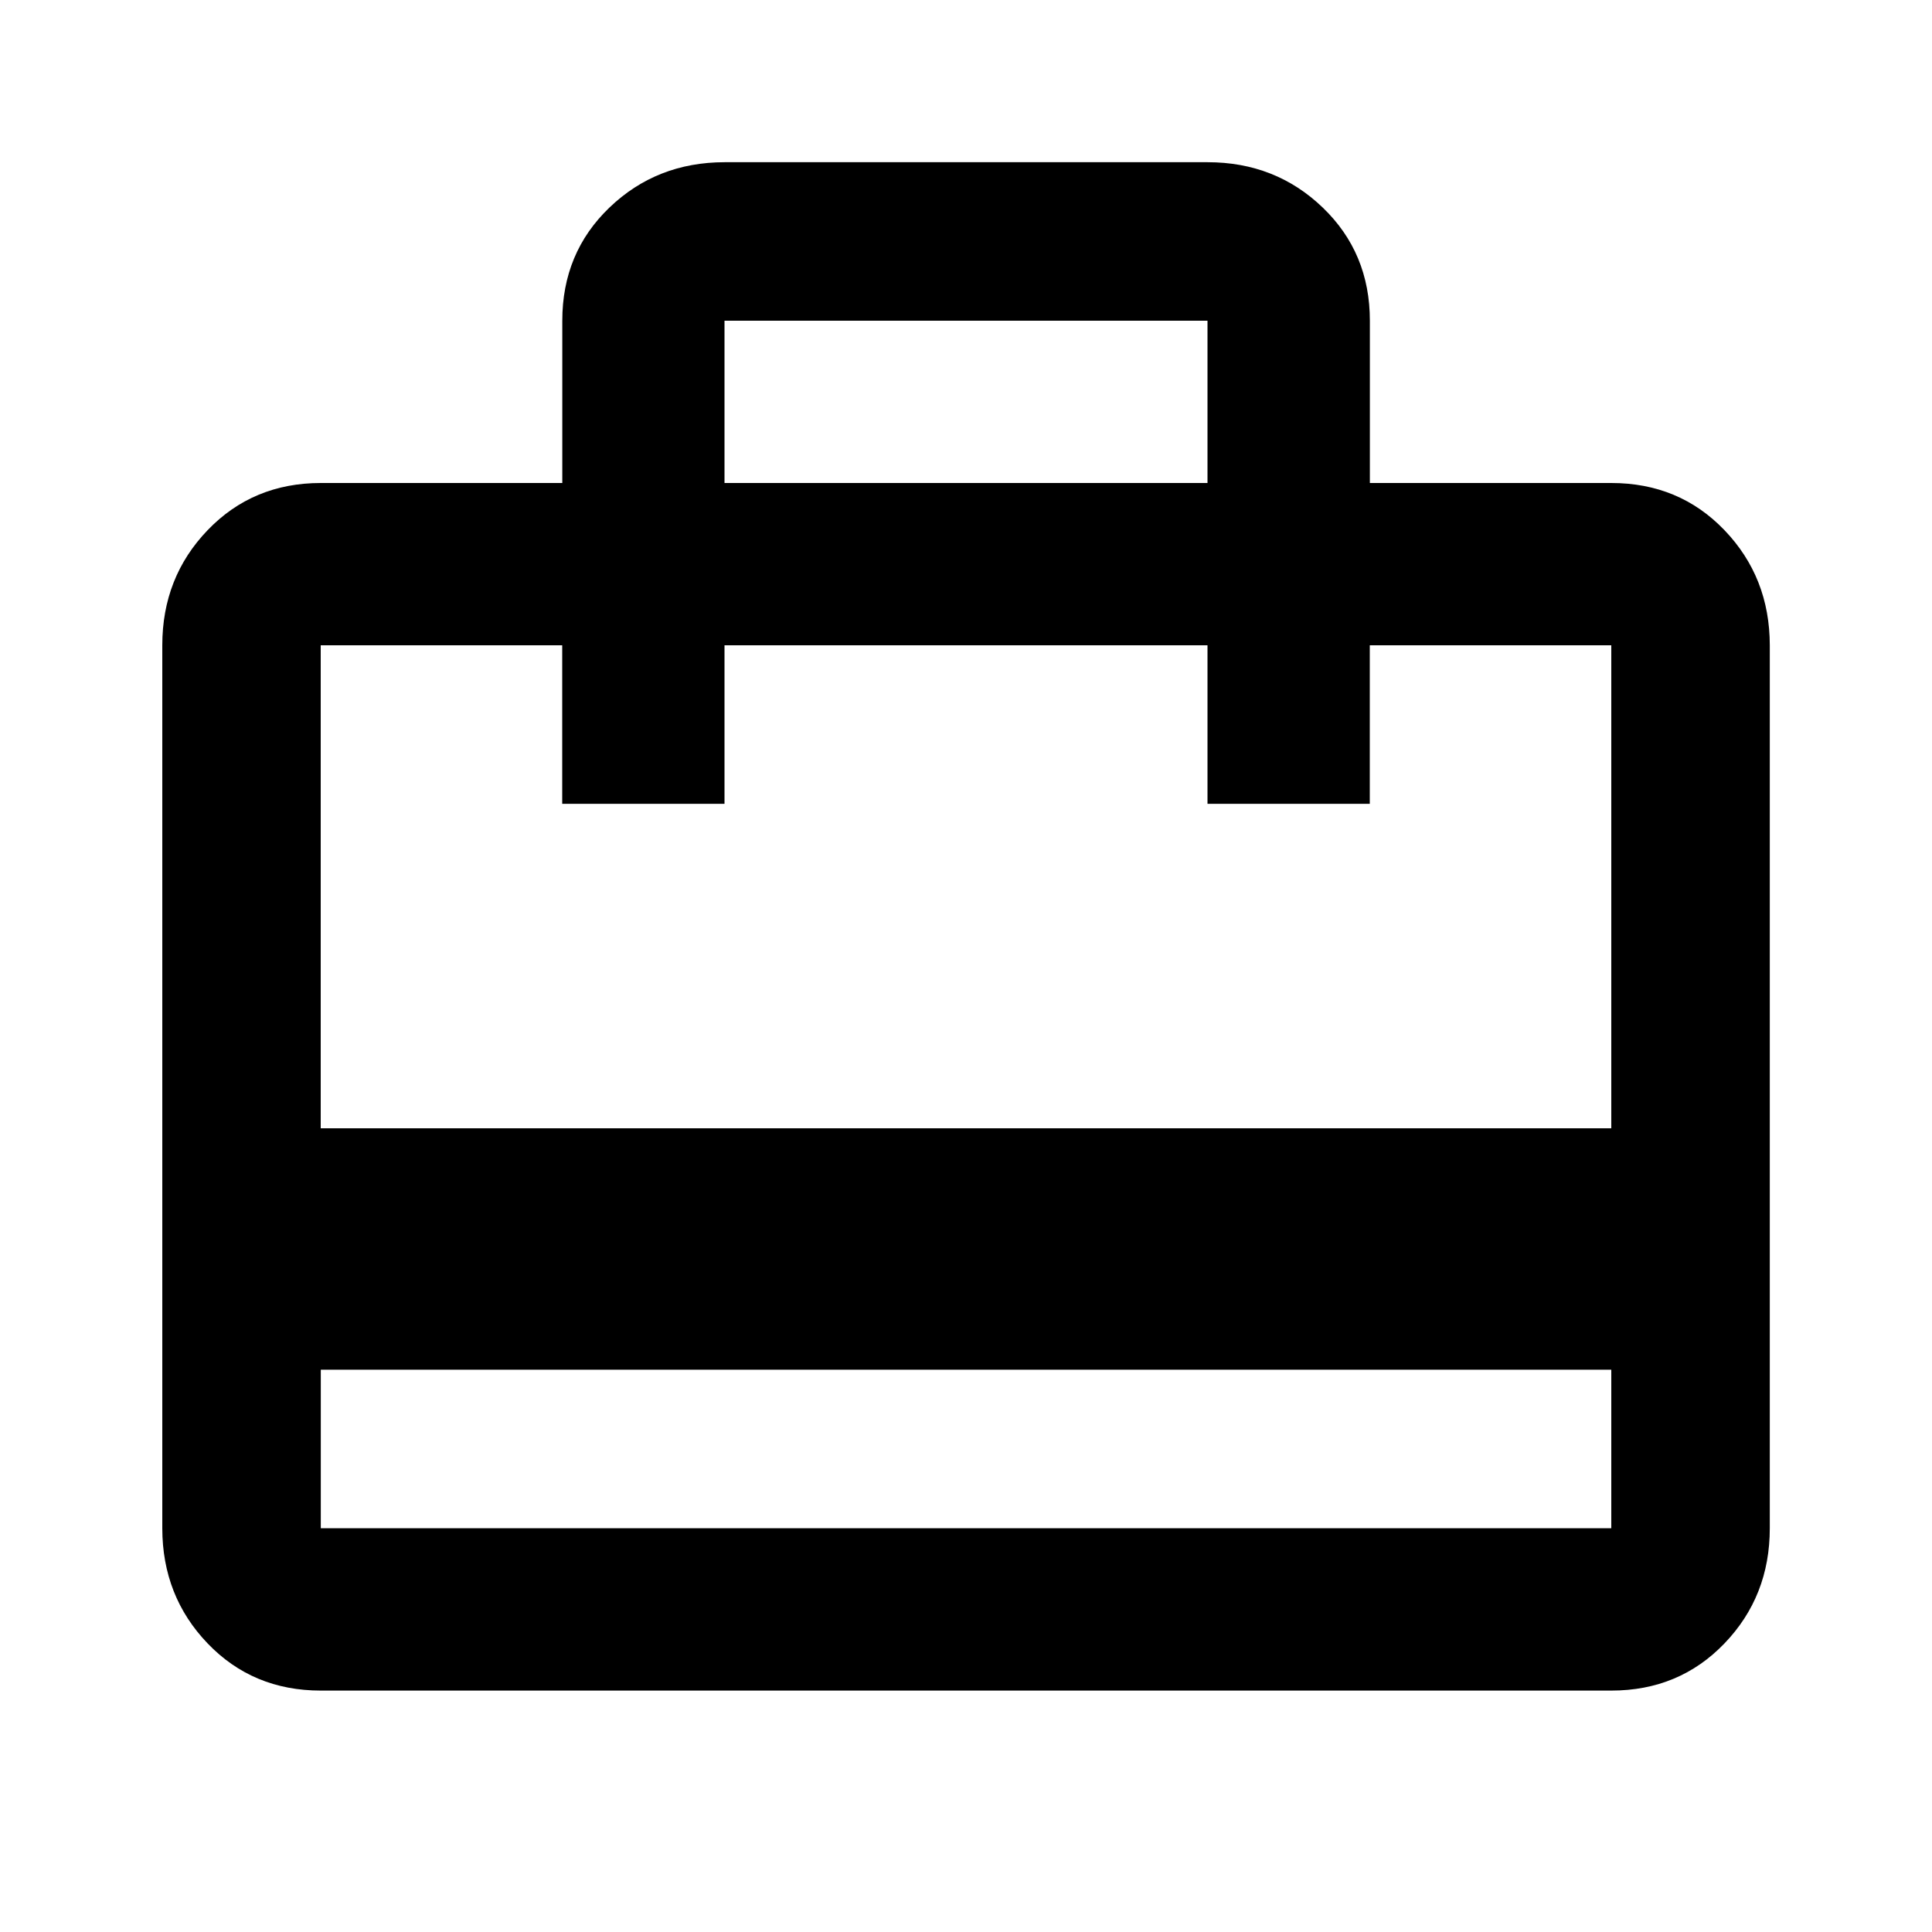 <!-- Generated by IcoMoon.io -->
<svg version="1.1" xmlns="http://www.w3.org/2000/svg" width="24" height="24" viewBox="0 0 24 24">
<title>card_travel</title>
<path d="M20.016 14.016v-6h-3v1.969h-2.016v-1.969h-6v1.969h-2.016v-1.969h-3v6h16.031zM20.016 18.984v-1.969h-16.031v1.969h16.031zM9 3.984v2.016h6v-2.016h-6zM20.016 6q0.844 0 1.406 0.586t0.563 1.43v10.969q0 0.844-0.563 1.43t-1.406 0.586h-16.031q-0.844 0-1.406-0.586t-0.563-1.43v-10.969q0-0.844 0.563-1.43t1.406-0.586h3v-2.016q0-0.844 0.586-1.406t1.43-0.563h6q0.844 0 1.43 0.563t0.586 1.406v2.016h3z"></path>
</svg>
